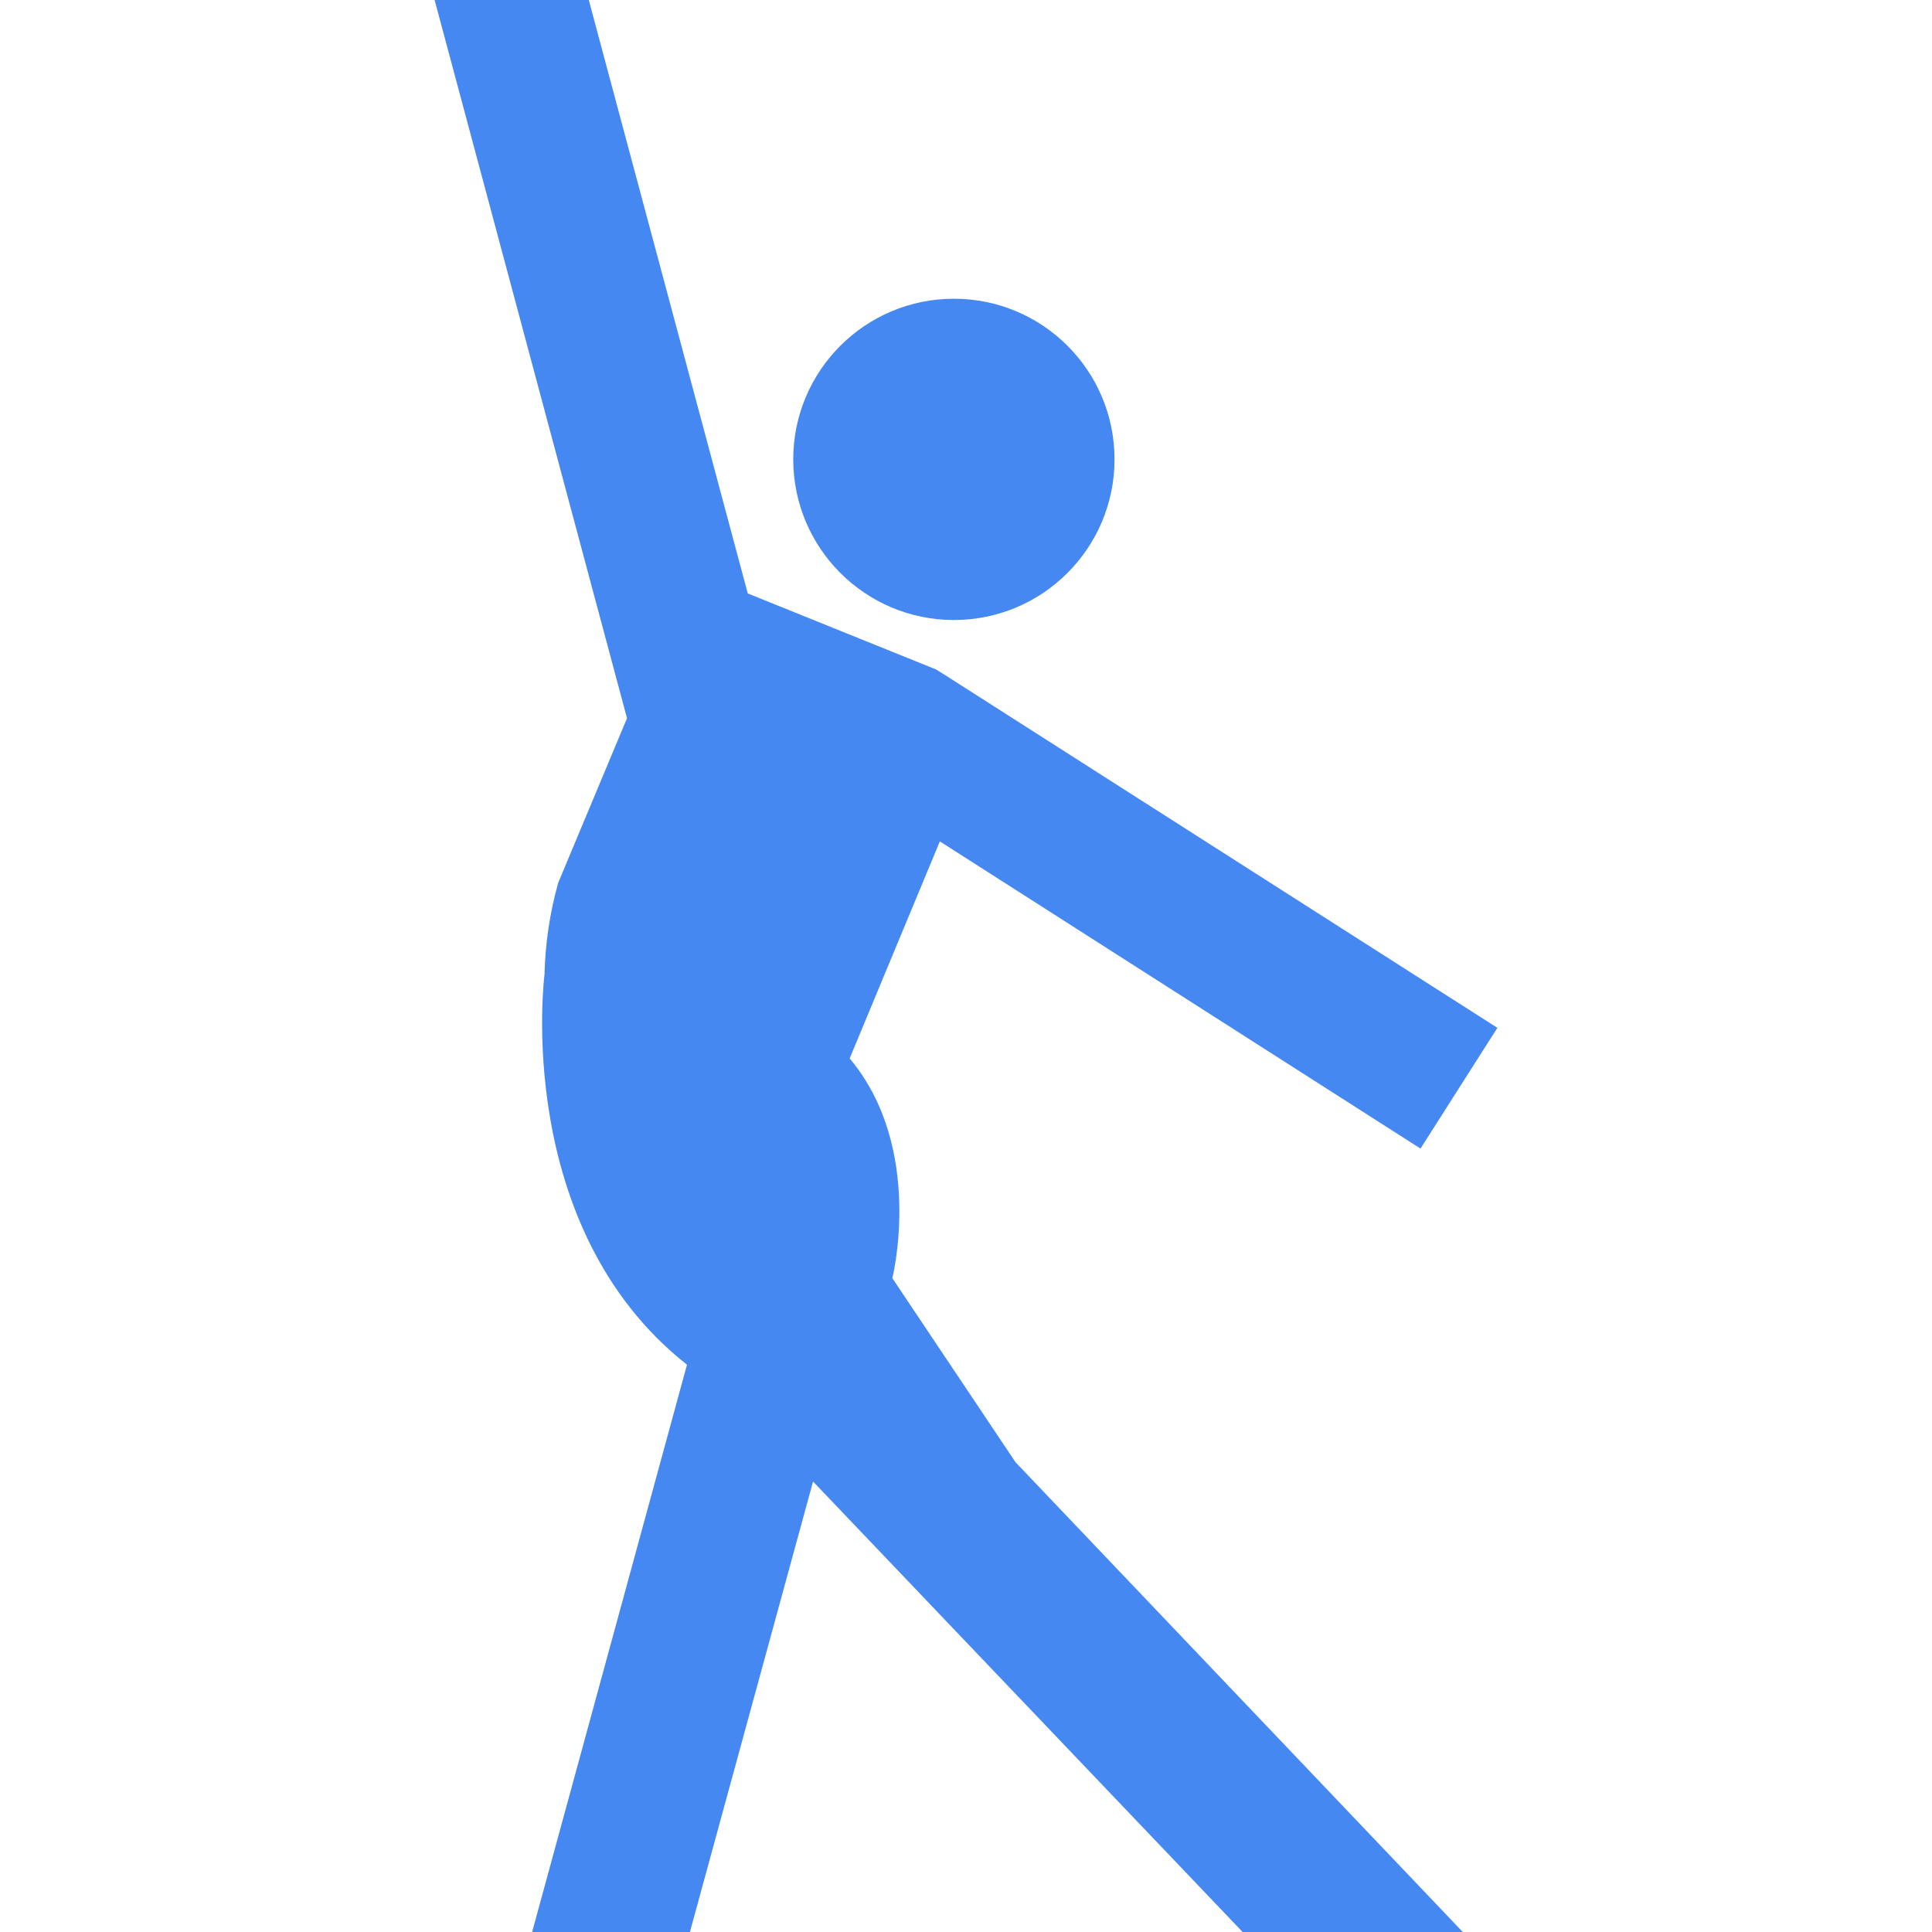 <svg width="24" height="24" viewBox="0 0 24 24" fill="none" xmlns="http://www.w3.org/2000/svg">
<g clip-path="url(#clip0_28_10)">
<path d="M11.085 15.878C11.085 15.878 11.49 14.263 10.555 13.148L11.675 10.452L17.646 14.268L18.601 12.768L11.765 8.402L11.63 8.317L9.289 7.372L7.314 0H5.399L7.789 8.922L6.934 10.967C6.83 11.339 6.773 11.722 6.764 12.107C6.764 12.107 6.359 15.238 8.534 16.953L6.609 24.005H8.569L10.1 18.404L15.441 24.005H18.176L12.615 18.164L11.085 15.878Z" fill="#4688F2"/>
<path d="M11.85 7.702C12.952 7.702 13.845 6.808 13.845 5.706C13.845 4.604 12.952 3.711 11.85 3.711C10.748 3.711 9.854 4.604 9.854 5.706C9.854 6.808 10.748 7.702 11.85 7.702Z" fill="#4688F2"/>
</g>
<defs>
<clipPath id="clip0_28_10">
<rect width="24" height="24" fill="white"/>
</clipPath>
</defs>
</svg>
